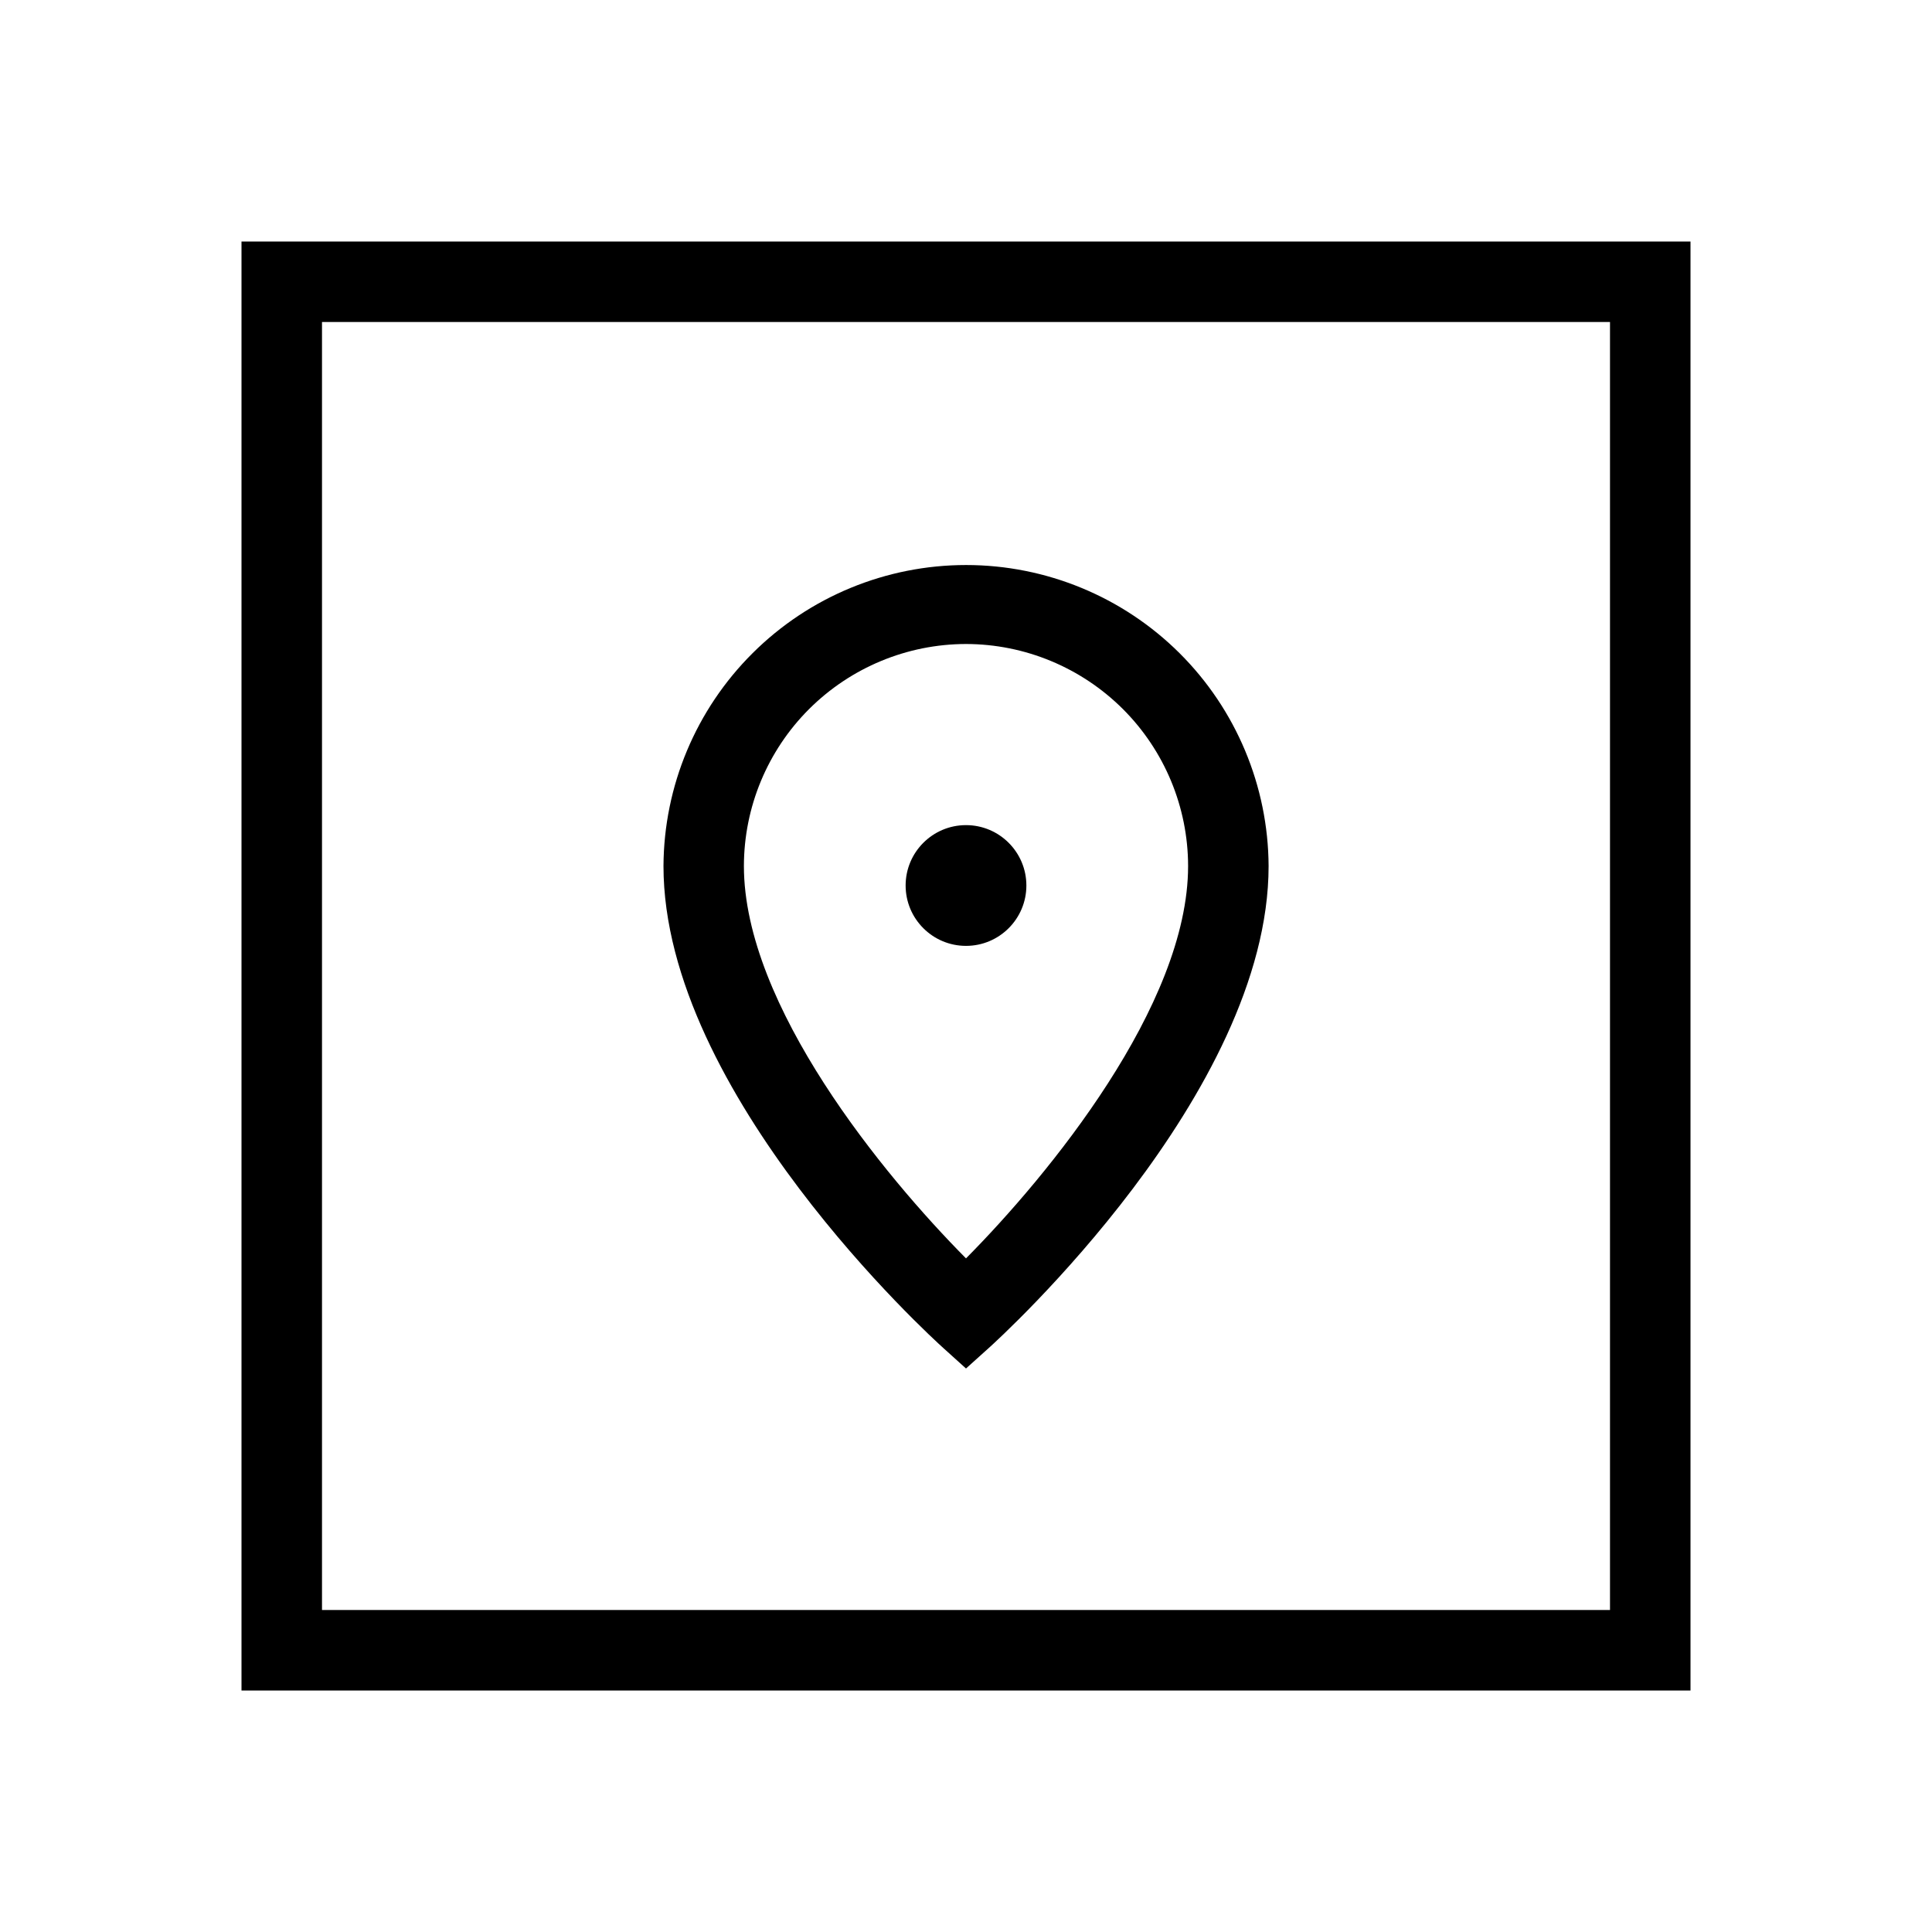 <svg width="24" height="24" viewBox="0 0 24 24" fill="none" xmlns="http://www.w3.org/2000/svg">
<path d="M3 3V21H21V3H3ZM20 20H4V4H20V20ZM11.721 16.748L12 17L12.28 16.748C12.422 16.621 15.759 13.585 15.759 10.758C15.754 9.765 15.356 8.814 14.652 8.113C13.947 7.412 12.994 7.019 12.001 7.019C11.007 7.019 10.054 7.412 9.35 8.113C8.645 8.814 8.247 9.765 8.242 10.758C8.242 13.585 11.579 16.621 11.721 16.748ZM12 8C12.731 8.001 13.432 8.292 13.95 8.809C14.467 9.326 14.758 10.027 14.759 10.758C14.759 12.49 13.022 14.602 12 15.632C10.978 14.602 9.241 12.491 9.241 10.758C9.242 10.027 9.533 9.326 10.05 8.809C10.568 8.292 11.269 8.001 12 8Z" fill="black"/>
<path d="M12 11.75C12.414 11.75 12.75 11.414 12.75 11C12.75 10.586 12.414 10.25 12 10.25C11.586 10.25 11.25 10.586 11.25 11C11.25 11.414 11.586 11.75 12 11.75Z" fill="black"/>
</svg>
